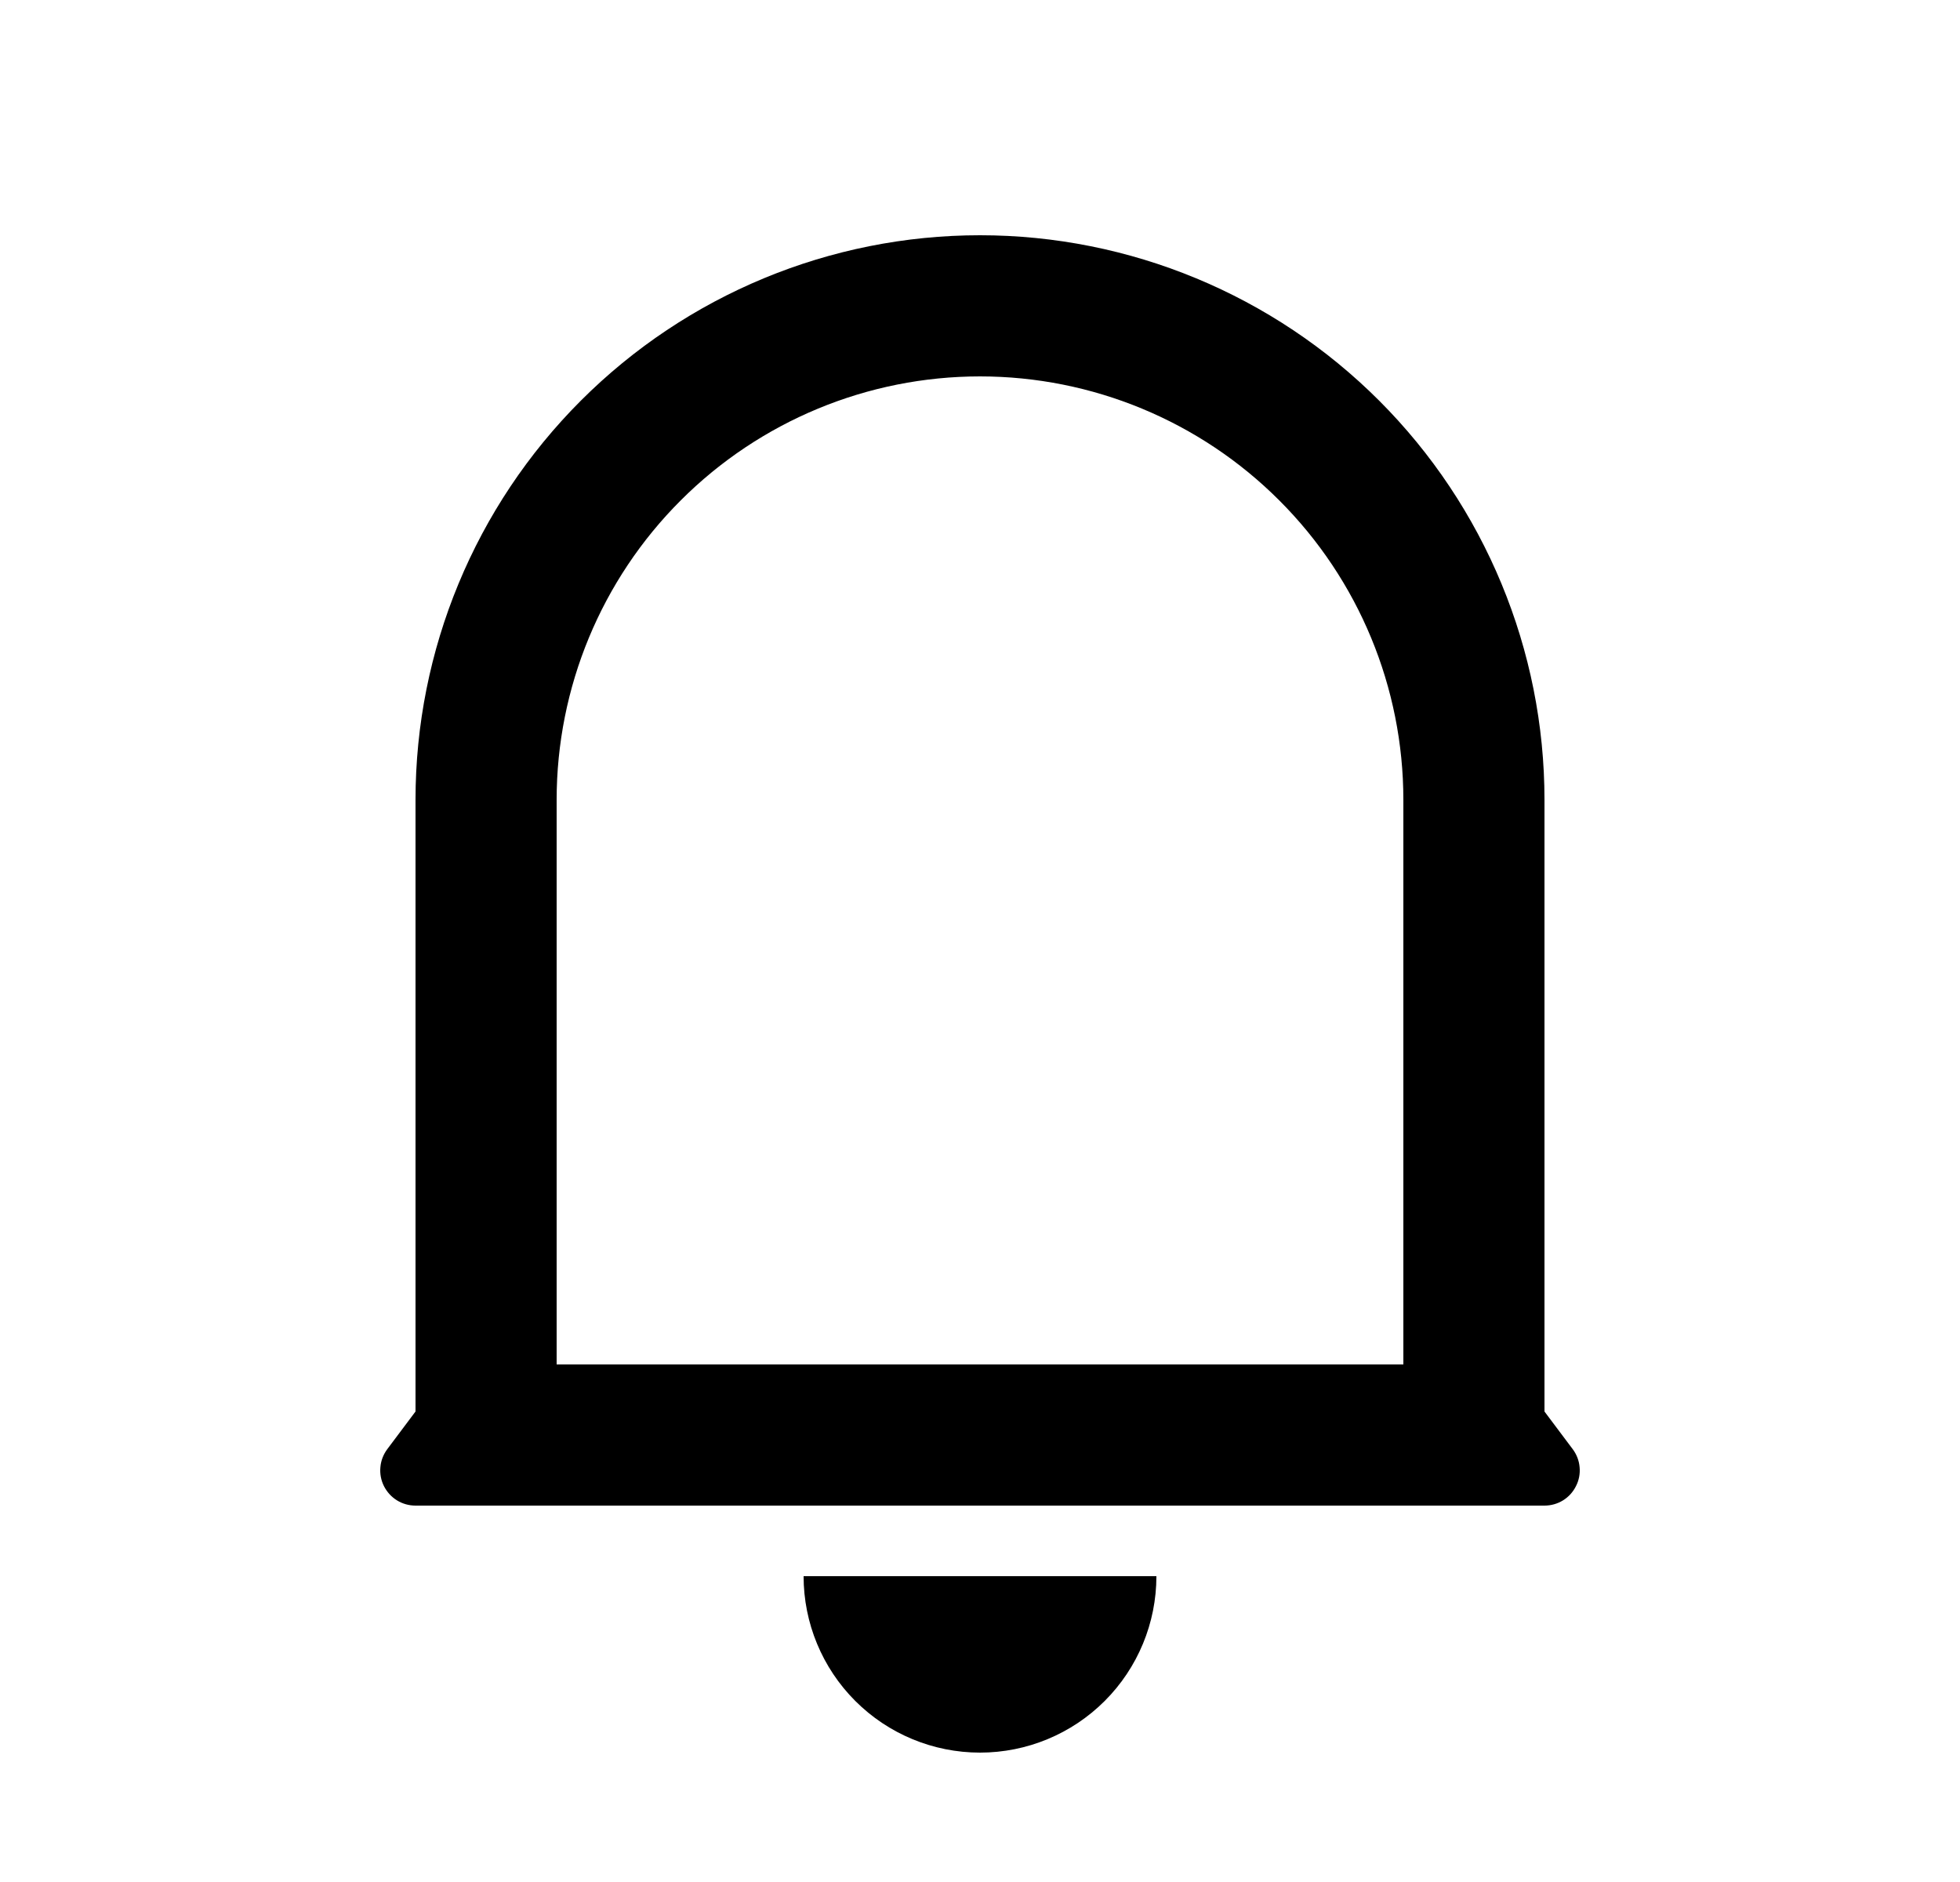 <svg width="25" height="24" viewBox="0 0 25 24" fill="none" xmlns="http://www.w3.org/2000/svg">
<path d="M17.9 10.2C17.9 8.768 17.331 7.394 16.318 6.382C15.306 5.369 13.932 4.8 12.5 4.8C11.068 4.8 9.694 5.369 8.682 6.382C7.669 7.394 7.1 8.768 7.1 10.2V17.4H17.9V10.2ZM19.7 18L20.06 18.48C20.11 18.547 20.141 18.626 20.148 18.71C20.156 18.793 20.14 18.877 20.102 18.951C20.065 19.026 20.008 19.089 19.937 19.133C19.866 19.177 19.784 19.2 19.7 19.2H5.3C5.216 19.2 5.134 19.177 5.063 19.133C4.992 19.089 4.935 19.026 4.897 18.951C4.86 18.877 4.844 18.793 4.852 18.71C4.859 18.626 4.89 18.547 4.94 18.48L5.3 18V10.2C5.3 8.29 6.059 6.459 7.409 5.109C8.759 3.759 10.59 3 12.5 3C14.409 3 16.241 3.759 17.591 5.109C18.941 6.459 19.7 8.29 19.7 10.2V18ZM10.25 20.1H14.75C14.75 20.697 14.513 21.269 14.091 21.691C13.669 22.113 13.097 22.35 12.5 22.35C11.903 22.35 11.331 22.113 10.909 21.691C10.487 21.269 10.25 20.697 10.25 20.1Z" fill="#0A0D14" style="fill:#0A0D14;fill:color(display-p3 0.039 0.051 0.078);fill-opacity:1;"/>
</svg>
